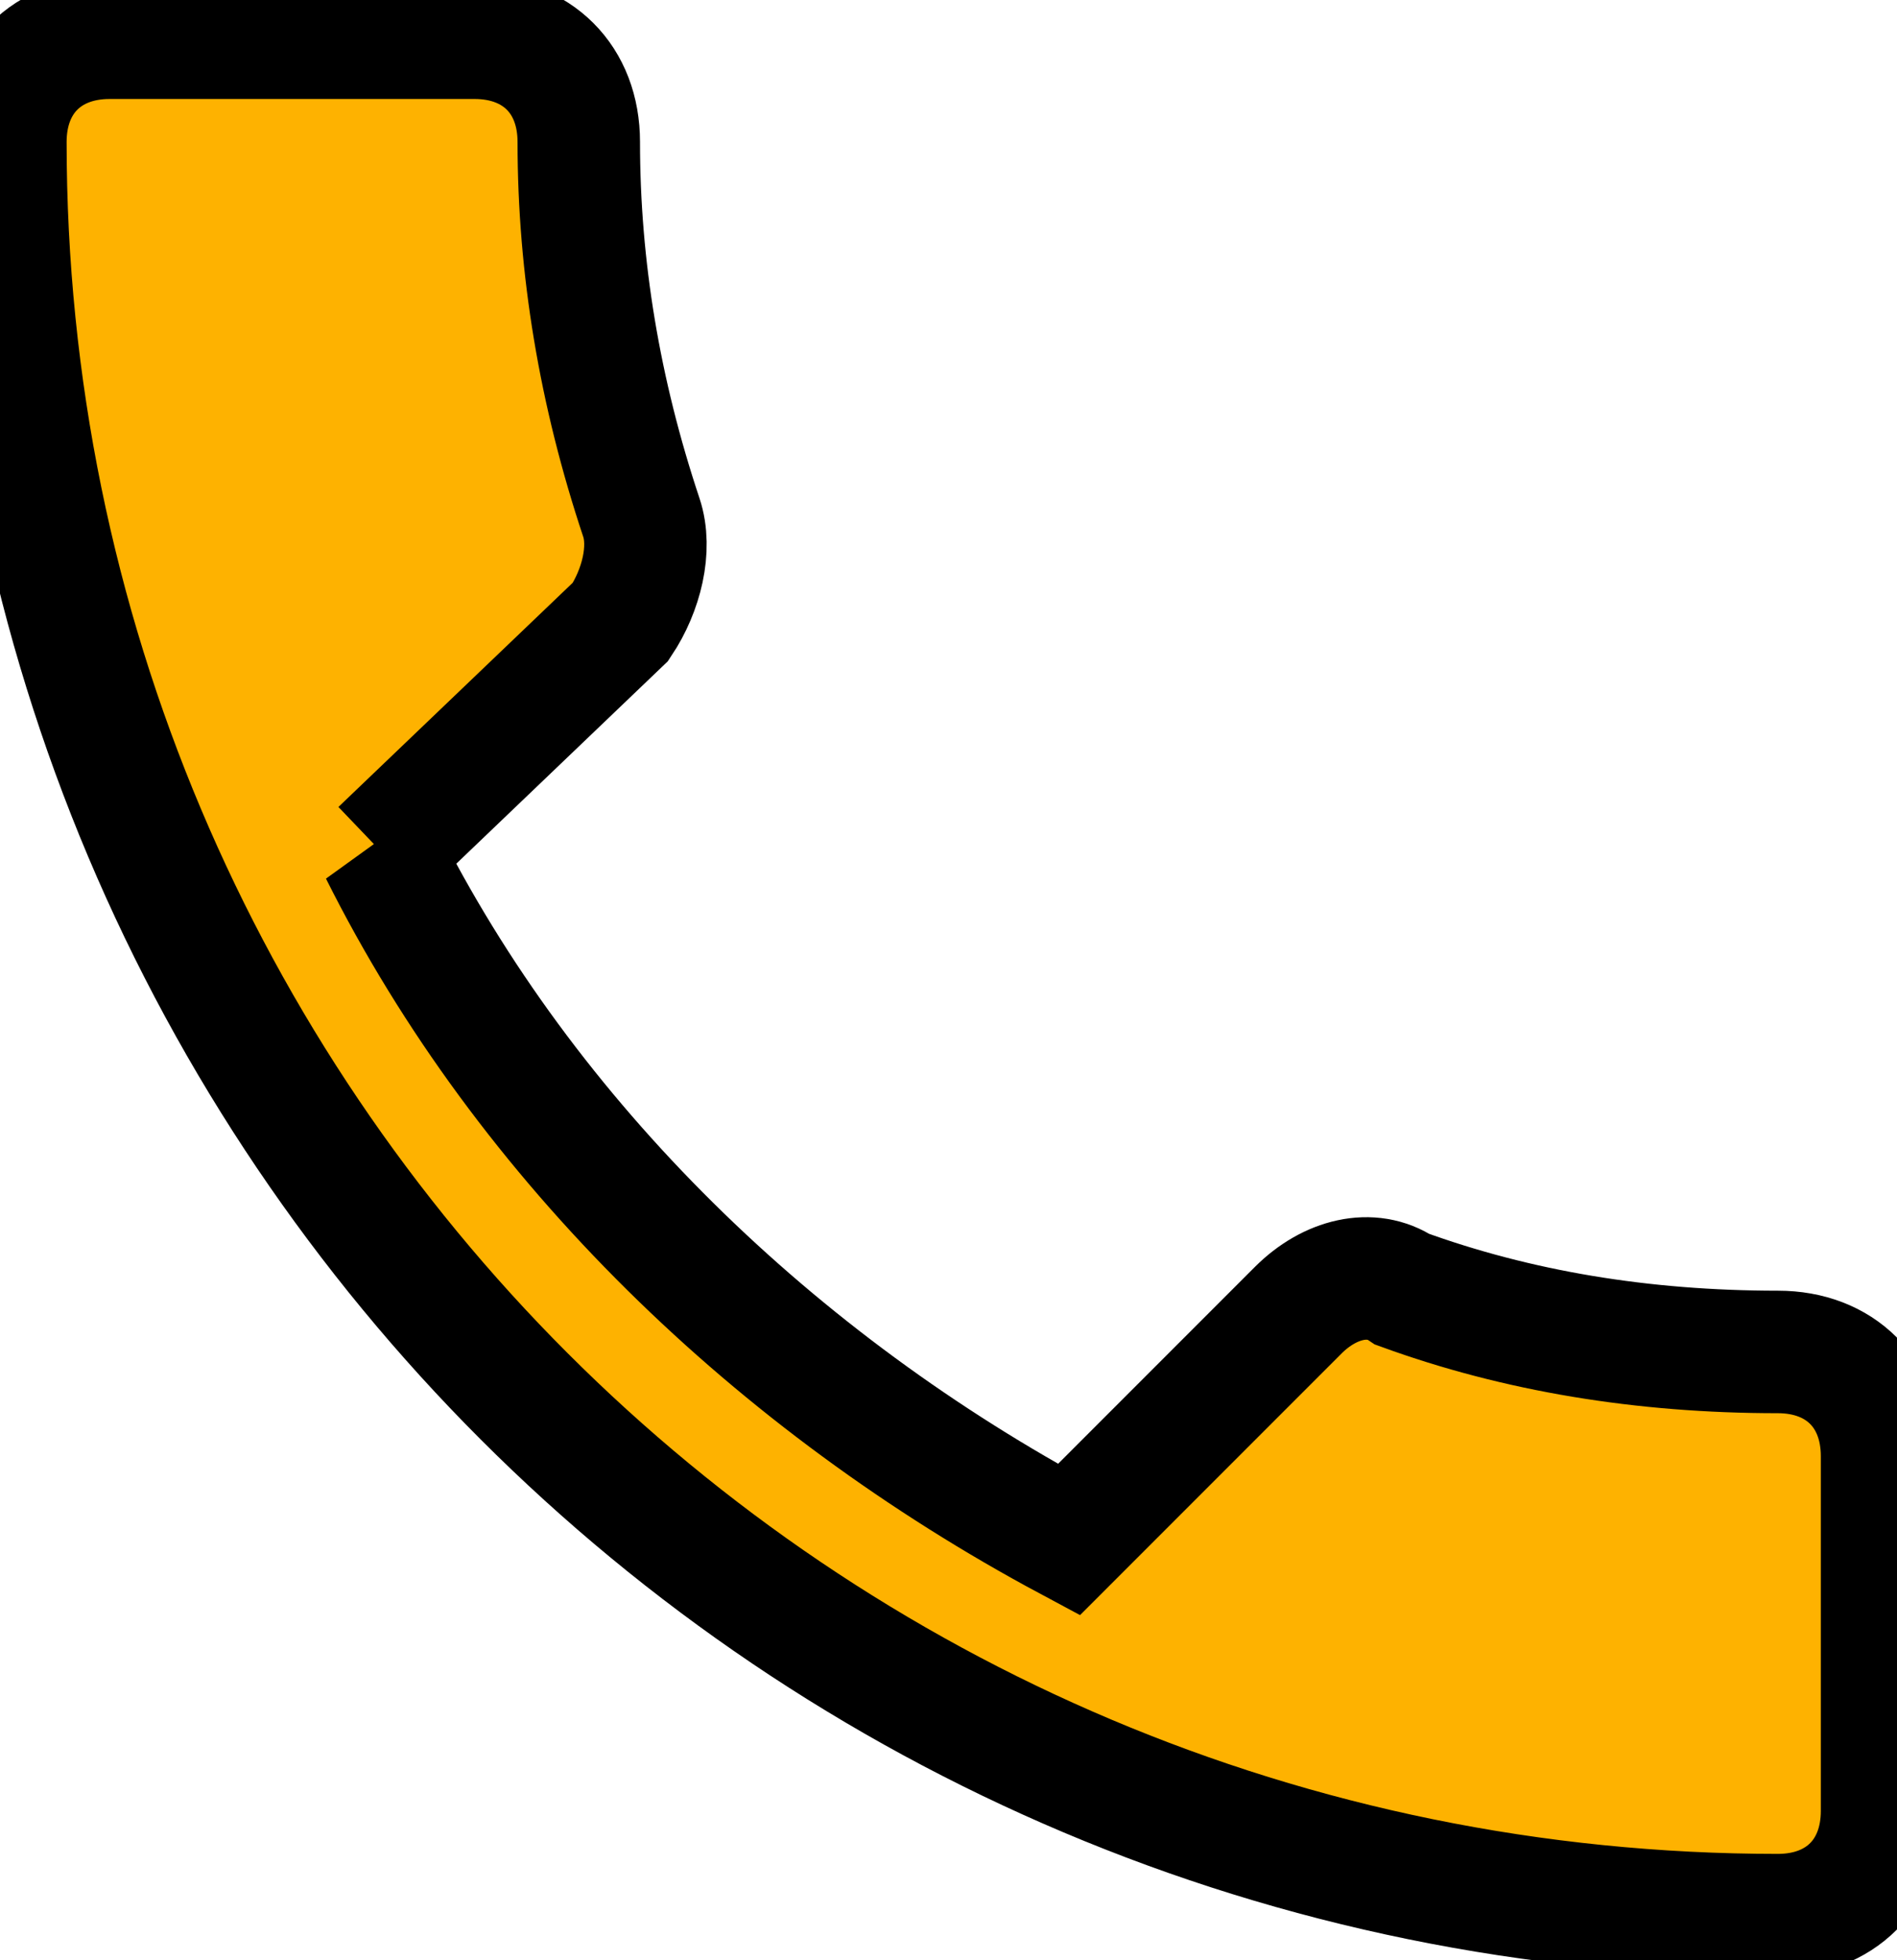 <svg width="15.49" height="16" xmlns="http://www.w3.org/2000/svg">
 <title/>
 <desc/>

 <g>
  <title>background</title>
  <rect fill="none" id="canvas_background" height="18" width="17.49" y="-1" x="-1"/>
 </g>
 <g>
  <title>Layer 1</title>
  <path fill="#feb200" stroke="null" id="Shape" d="m3.109,6.948c1.192,2.384 3.235,4.342 5.619,5.619l1.873,-1.873c0.255,-0.255 0.596,-0.341 0.851,-0.17c0.937,0.341 1.958,0.511 3.065,0.511c0.511,0 0.851,0.341 0.851,0.851l0,2.895c0,0.511 -0.341,0.851 -0.851,0.851c-8.003,0 -14.473,-6.47 -14.473,-14.473c0,-0.511 0.341,-0.851 0.851,-0.851l2.98,0c0.511,0 0.851,0.341 0.851,0.851c0,1.022 0.17,2.043 0.511,3.065c0.085,0.255 0,0.596 -0.17,0.851l-1.958,1.873l0,0z"/>
 </g>
</svg>